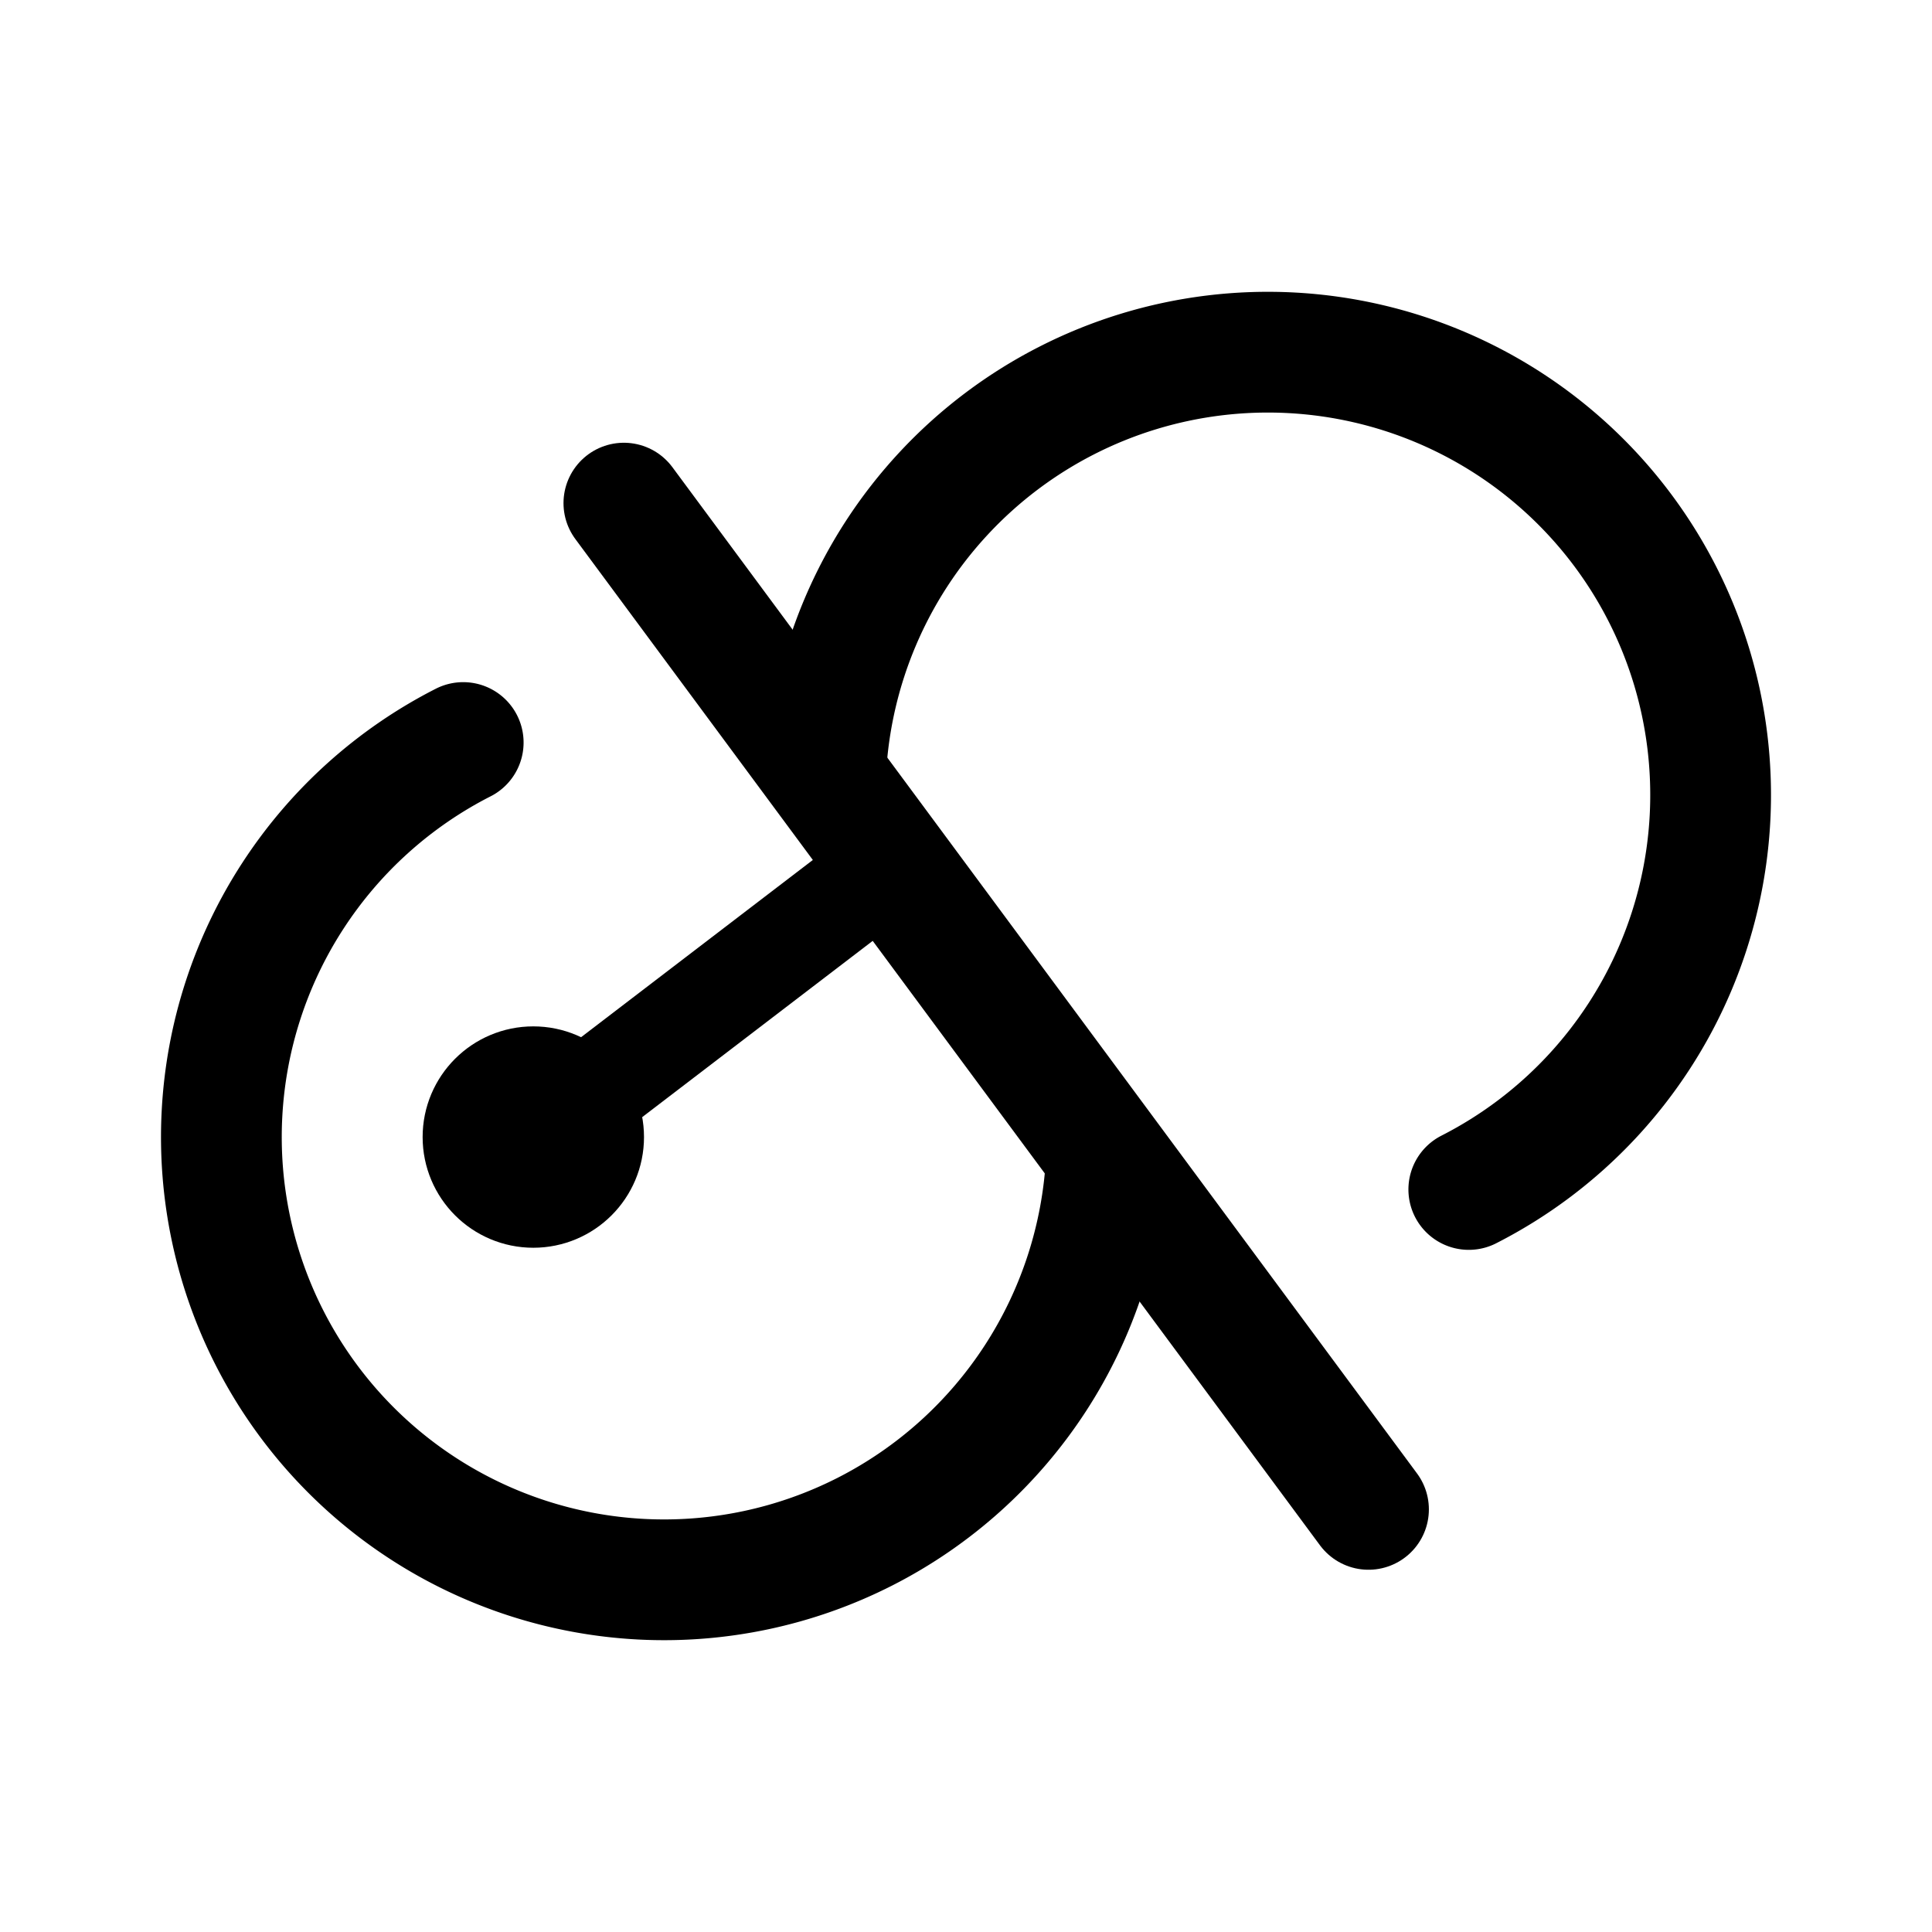 <svg width="192" height="192" viewBox="0 0 192 192" fill="none" xmlns="http://www.w3.org/2000/svg"><path d="m62 50 74 100" stroke="#000" stroke-width="12" stroke-linecap="round" stroke-linejoin="round"/><path d="m53 113 34-26" stroke="#000" stroke-width="10" stroke-linecap="round" stroke-linejoin="round"/><path d="M109.94 115.303a44.008 44.008 0 0 1-23.966 36.902 44.002 44.002 0 0 1-43.942-2.306 43.995 43.995 0 0 1-19.971-39.209 44 44 0 0 1 23.972-36.898" stroke="#000" stroke-width="12" stroke-linecap="round" stroke-linejoin="round"/><circle cx="53" cy="113" r="6" stroke="#000" stroke-width="10" stroke-linecap="round" stroke-linejoin="round"/><path d="M82.06 76.697a44 44 0 1 1 63.907 41.511" stroke="#000" stroke-width="12" stroke-linecap="round" stroke-linejoin="round"/></svg>